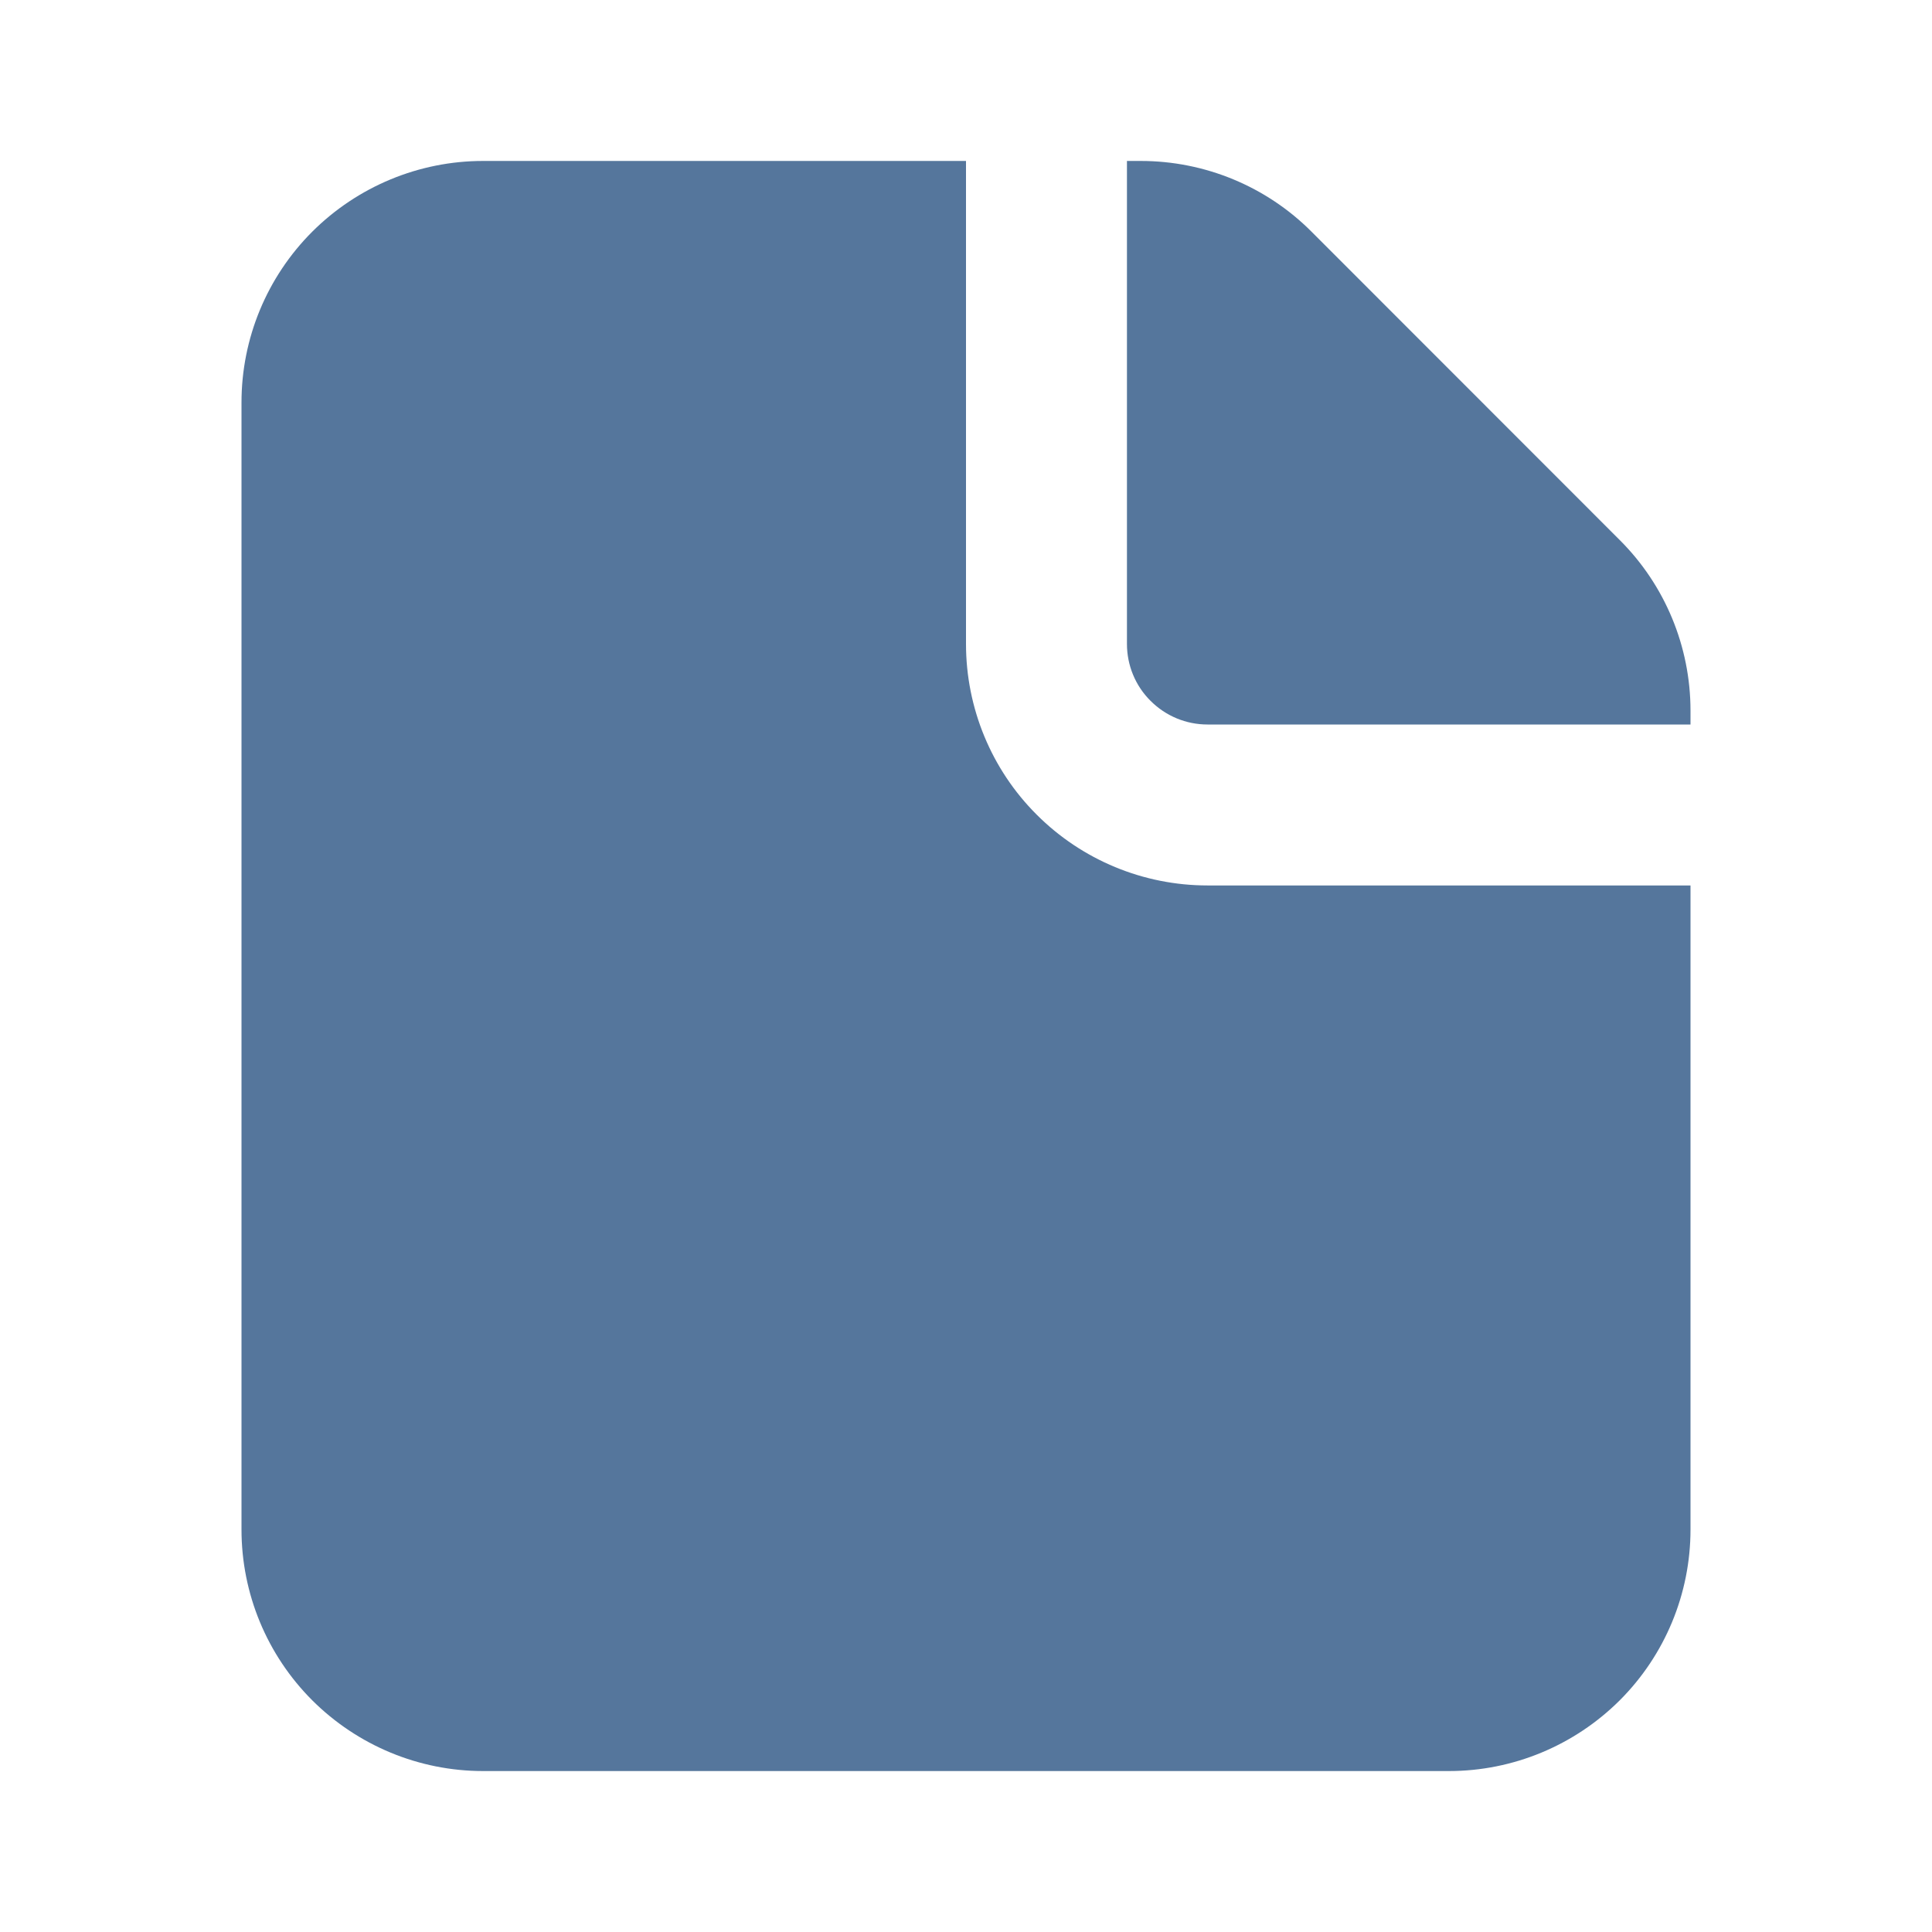 <svg width="13" height="13" viewBox="0 0 13 13" fill="none" xmlns="http://www.w3.org/2000/svg">
<path fill-rule="evenodd" clip-rule="evenodd" d="M6.5 1.083H3.25C2.819 1.083 2.406 1.255 2.101 1.559C1.796 1.864 1.625 2.277 1.625 2.708V10.292C1.625 10.723 1.796 11.136 2.101 11.441C2.406 11.745 2.819 11.917 3.25 11.917H9.75C10.181 11.917 10.594 11.745 10.899 11.441C11.204 11.136 11.375 10.723 11.375 10.292V5.958H8.125C7.694 5.958 7.281 5.787 6.976 5.482C6.671 5.178 6.5 4.764 6.5 4.333V1.083ZM11.375 4.875V4.782C11.375 4.351 11.204 3.938 10.899 3.634L8.825 1.559C8.521 1.254 8.107 1.083 7.676 1.083H7.583V4.333C7.583 4.477 7.64 4.615 7.742 4.716C7.844 4.818 7.981 4.875 8.125 4.875H11.375Z" fill="#55769C"/>
</svg>

